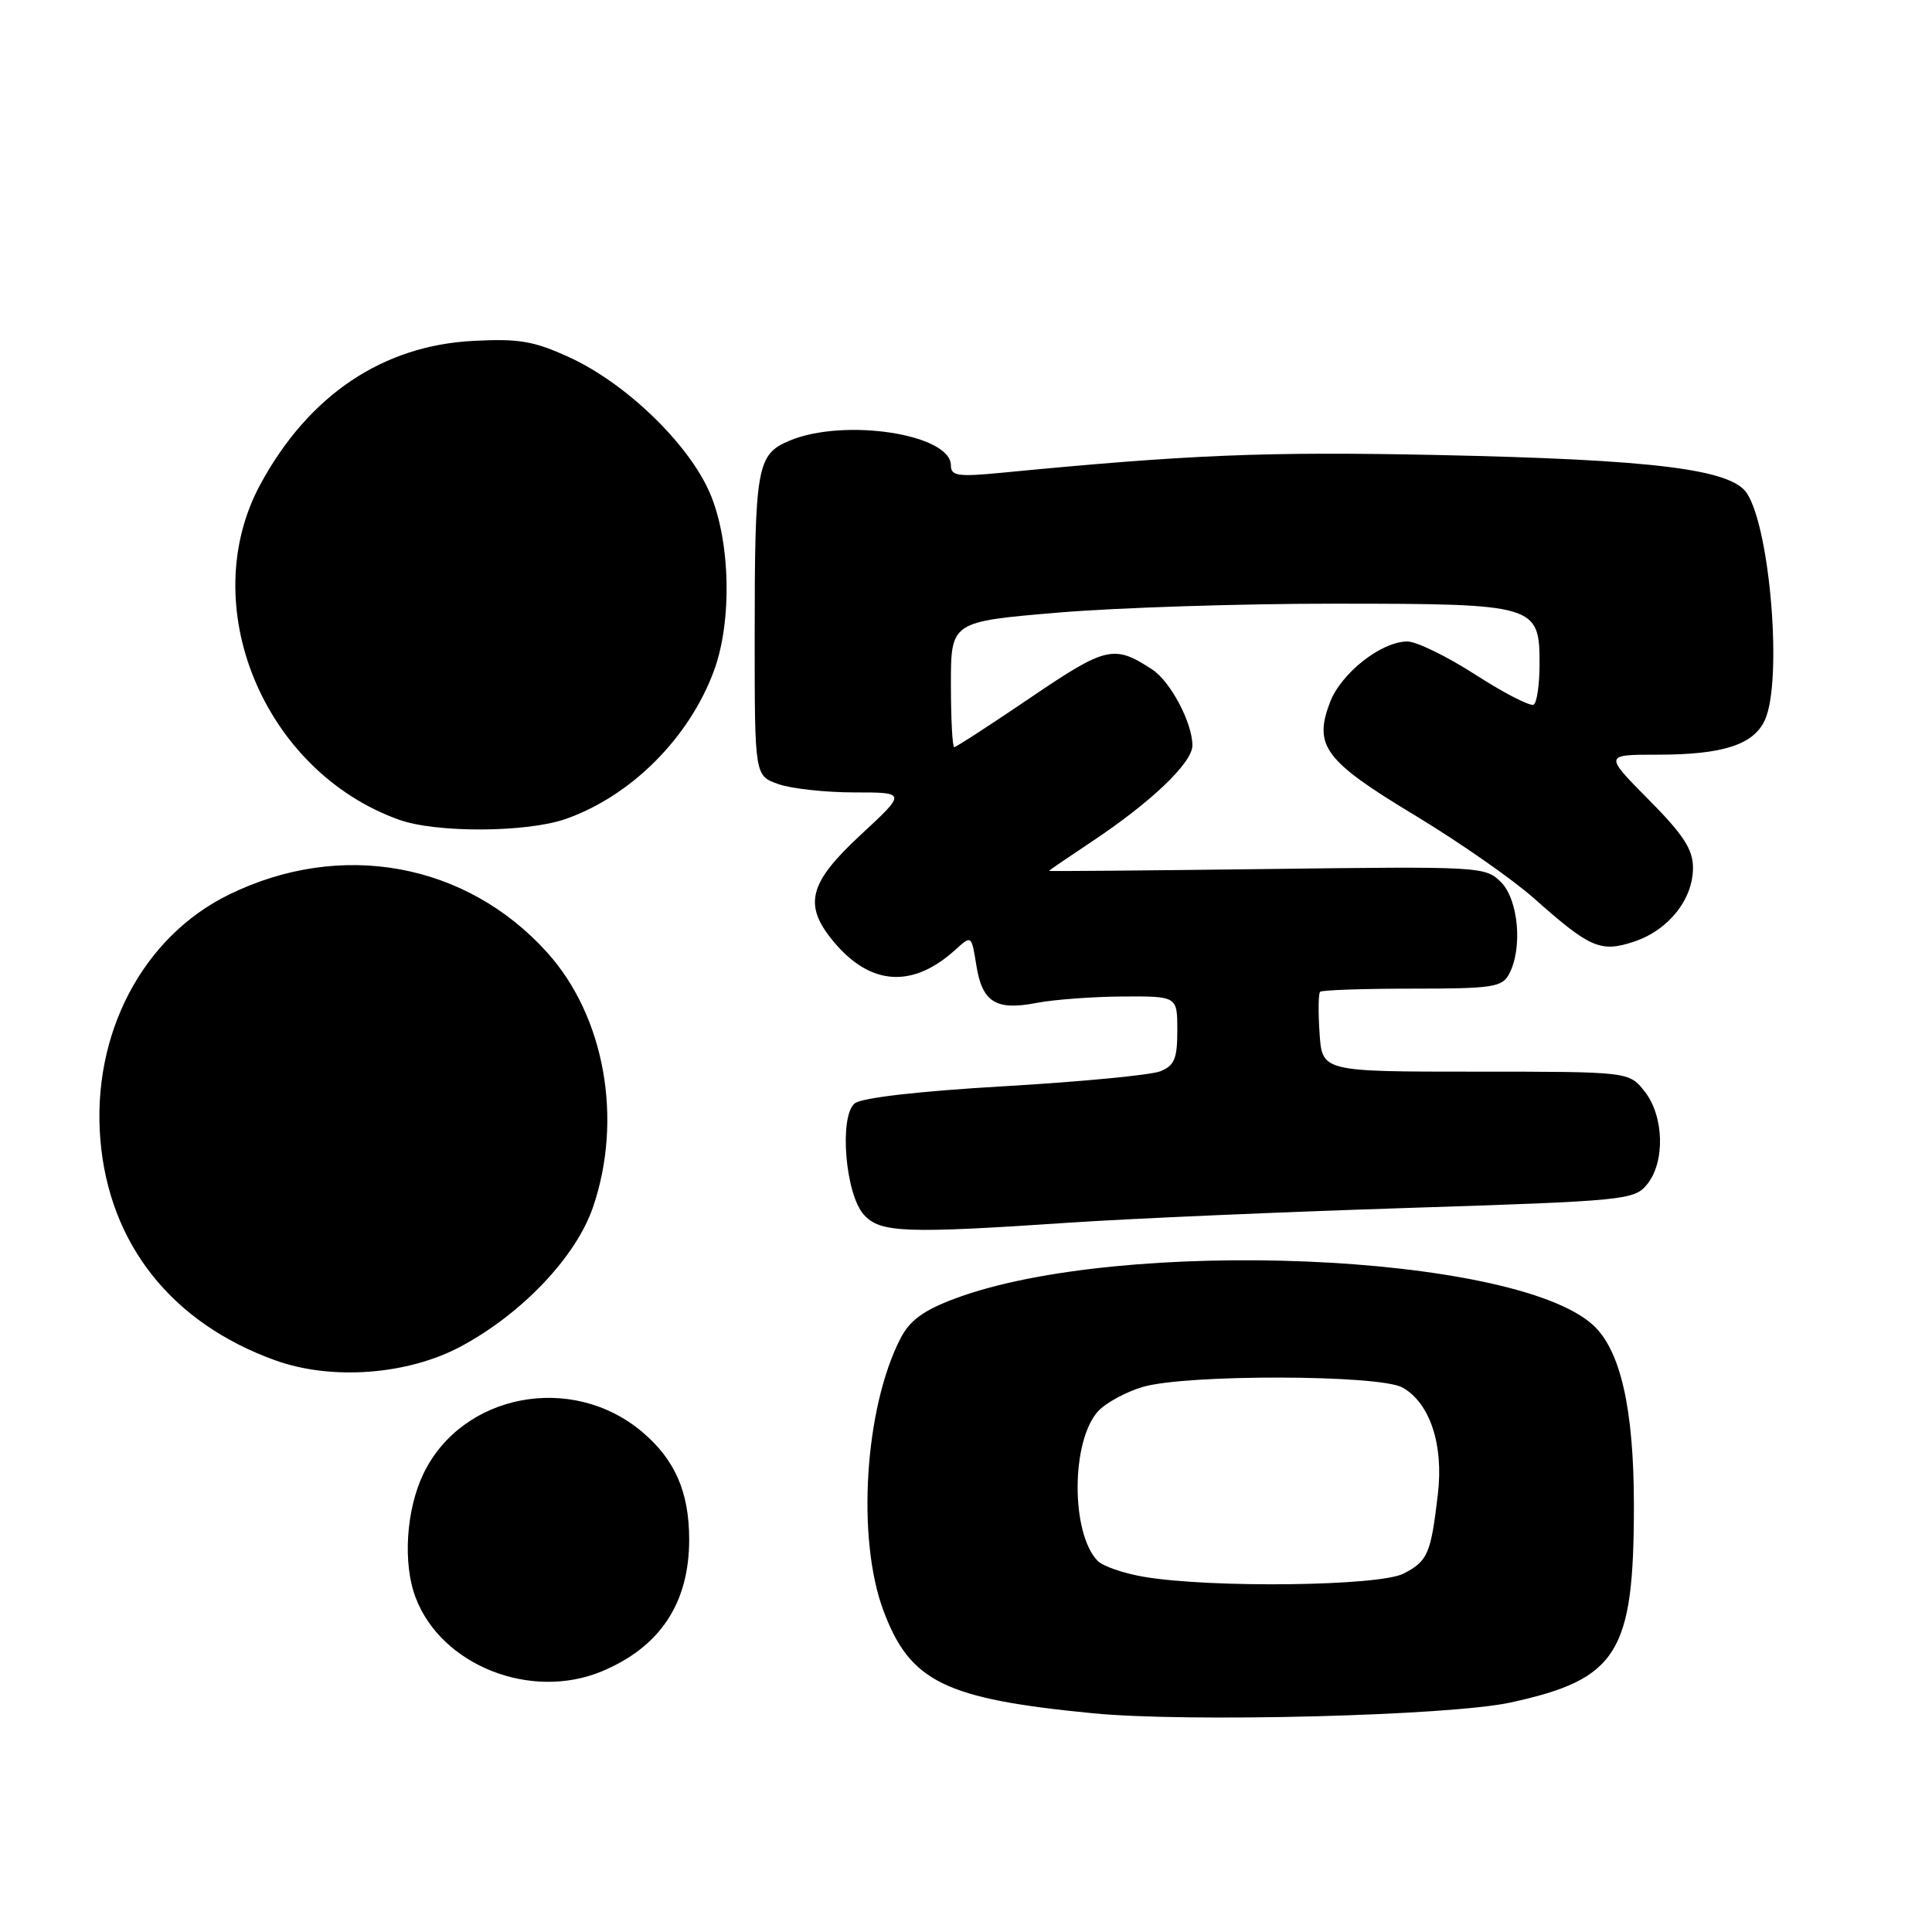 <?xml version="1.0" encoding="UTF-8" standalone="no"?>
<!DOCTYPE svg PUBLIC "-//W3C//DTD SVG 1.1//EN" "http://www.w3.org/Graphics/SVG/1.1/DTD/svg11.dtd" >
<svg xmlns="http://www.w3.org/2000/svg" xmlns:xlink="http://www.w3.org/1999/xlink" version="1.1" viewBox="0 0 256 256">
 <g >
 <path fill="currentColor"
d=" M 200.16 225.59 C 214.34 222.50 216.50 219.05 216.50 199.50 C 216.50 186.66 214.73 178.88 211.06 175.55 C 200.51 166.01 148.47 163.87 126.53 172.07 C 122.36 173.63 120.56 174.95 119.33 177.33 C 114.57 186.53 113.48 203.85 117.06 213.42 C 120.59 222.86 125.18 225.11 144.84 227.02 C 157.35 228.24 192.13 227.35 200.16 225.59 Z  M 79.77 221.45 C 87.47 218.23 91.32 212.42 91.32 204.00 C 91.32 197.70 89.43 193.38 85.06 189.71 C 75.76 181.88 61.25 184.66 56.12 195.25 C 53.81 200.03 53.35 207.16 55.07 211.68 C 58.48 220.69 70.36 225.38 79.77 221.45 Z  M 61.07 178.41 C 69.17 174.07 76.32 166.54 78.57 159.97 C 82.57 148.30 80.13 134.70 72.53 126.24 C 61.80 114.31 45.18 111.27 30.34 118.54 C 18.89 124.14 12.13 137.04 13.30 151.03 C 14.46 164.86 22.76 175.32 36.50 180.26 C 43.96 182.94 54.03 182.18 61.07 178.41 Z  M 142.00 161.99 C 149.97 161.46 170.00 160.59 186.50 160.06 C 215.43 159.13 216.56 159.01 218.25 156.93 C 220.66 153.97 220.50 147.90 217.93 144.63 C 215.85 142.00 215.85 142.00 195.52 142.00 C 175.19 142.00 175.19 142.00 174.85 136.92 C 174.66 134.12 174.69 131.65 174.92 131.42 C 175.15 131.19 180.64 131.00 187.13 131.00 C 197.77 131.00 199.03 130.81 199.96 129.07 C 201.78 125.67 201.21 119.21 198.89 116.89 C 196.82 114.82 196.19 114.79 167.89 115.15 C 152.00 115.35 139.00 115.46 139.00 115.40 C 139.00 115.33 141.49 113.63 144.53 111.61 C 152.48 106.34 158.00 101.08 158.00 98.78 C 158.00 95.78 155.10 90.29 152.66 88.70 C 147.61 85.40 146.59 85.63 136.52 92.46 C 131.22 96.06 126.68 99.00 126.44 99.00 C 126.20 99.00 126.00 95.26 126.00 90.68 C 126.00 82.37 126.00 82.37 140.25 81.17 C 148.09 80.51 164.64 79.98 177.03 79.99 C 203.57 80.00 204.00 80.13 204.00 88.00 C 204.00 90.68 203.65 93.10 203.22 93.37 C 202.78 93.63 199.33 91.86 195.55 89.43 C 191.77 86.99 187.69 85.00 186.48 85.00 C 183.04 85.00 177.70 89.19 176.23 93.06 C 174.03 98.83 175.53 100.83 187.44 108.01 C 193.29 111.54 200.43 116.51 203.29 119.06 C 210.73 125.66 212.10 126.25 216.58 124.75 C 221.10 123.23 224.33 119.16 224.33 114.99 C 224.33 112.56 223.08 110.62 218.45 105.95 C 212.56 100.00 212.56 100.00 219.63 100.00 C 228.29 100.00 232.37 98.68 233.86 95.40 C 236.19 90.29 234.60 70.24 231.49 65.38 C 229.42 62.17 219.19 60.90 190.45 60.29 C 167.74 59.82 157.61 60.23 132.75 62.64 C 126.93 63.20 126.00 63.07 126.00 61.67 C 126.00 57.52 111.88 55.35 104.62 58.39 C 100.28 60.20 100.00 61.80 100.00 84.53 C 100.00 102.80 100.00 102.80 103.15 103.90 C 104.88 104.51 109.41 105.00 113.21 105.00 C 120.11 105.00 120.11 105.00 114.06 110.61 C 107.11 117.04 106.39 119.93 110.53 124.86 C 115.39 130.63 120.96 130.97 126.61 125.83 C 128.73 123.91 128.73 123.91 129.37 127.91 C 130.15 132.81 131.96 133.94 137.35 132.89 C 139.63 132.45 144.76 132.07 148.75 132.04 C 156.00 132.00 156.00 132.00 156.00 136.52 C 156.00 140.28 155.62 141.20 153.75 141.95 C 152.51 142.45 143.22 143.34 133.10 143.93 C 121.71 144.59 114.15 145.46 113.25 146.21 C 111.16 147.95 112.01 158.25 114.47 160.96 C 116.63 163.36 119.90 163.48 142.00 161.99 Z  M 74.98 108.51 C 83.66 105.45 91.34 97.75 94.61 88.86 C 97.04 82.27 96.78 71.60 94.05 65.30 C 91.22 58.77 82.93 50.77 75.43 47.34 C 70.72 45.18 68.75 44.85 62.68 45.17 C 50.68 45.80 40.93 52.36 34.53 64.12 C 25.81 80.15 34.90 102.19 52.88 108.62 C 57.82 110.39 69.83 110.32 74.98 108.51 Z  M 151.60 208.94 C 148.90 208.49 146.13 207.53 145.43 206.81 C 141.88 203.11 141.92 190.95 145.50 187.00 C 146.50 185.90 149.16 184.45 151.41 183.78 C 157.12 182.08 182.77 182.14 185.83 183.85 C 189.46 185.88 191.30 191.40 190.53 197.94 C 189.60 205.90 189.19 206.85 185.98 208.51 C 182.77 210.17 160.58 210.45 151.60 208.94 Z "/>
</g>
</svg>